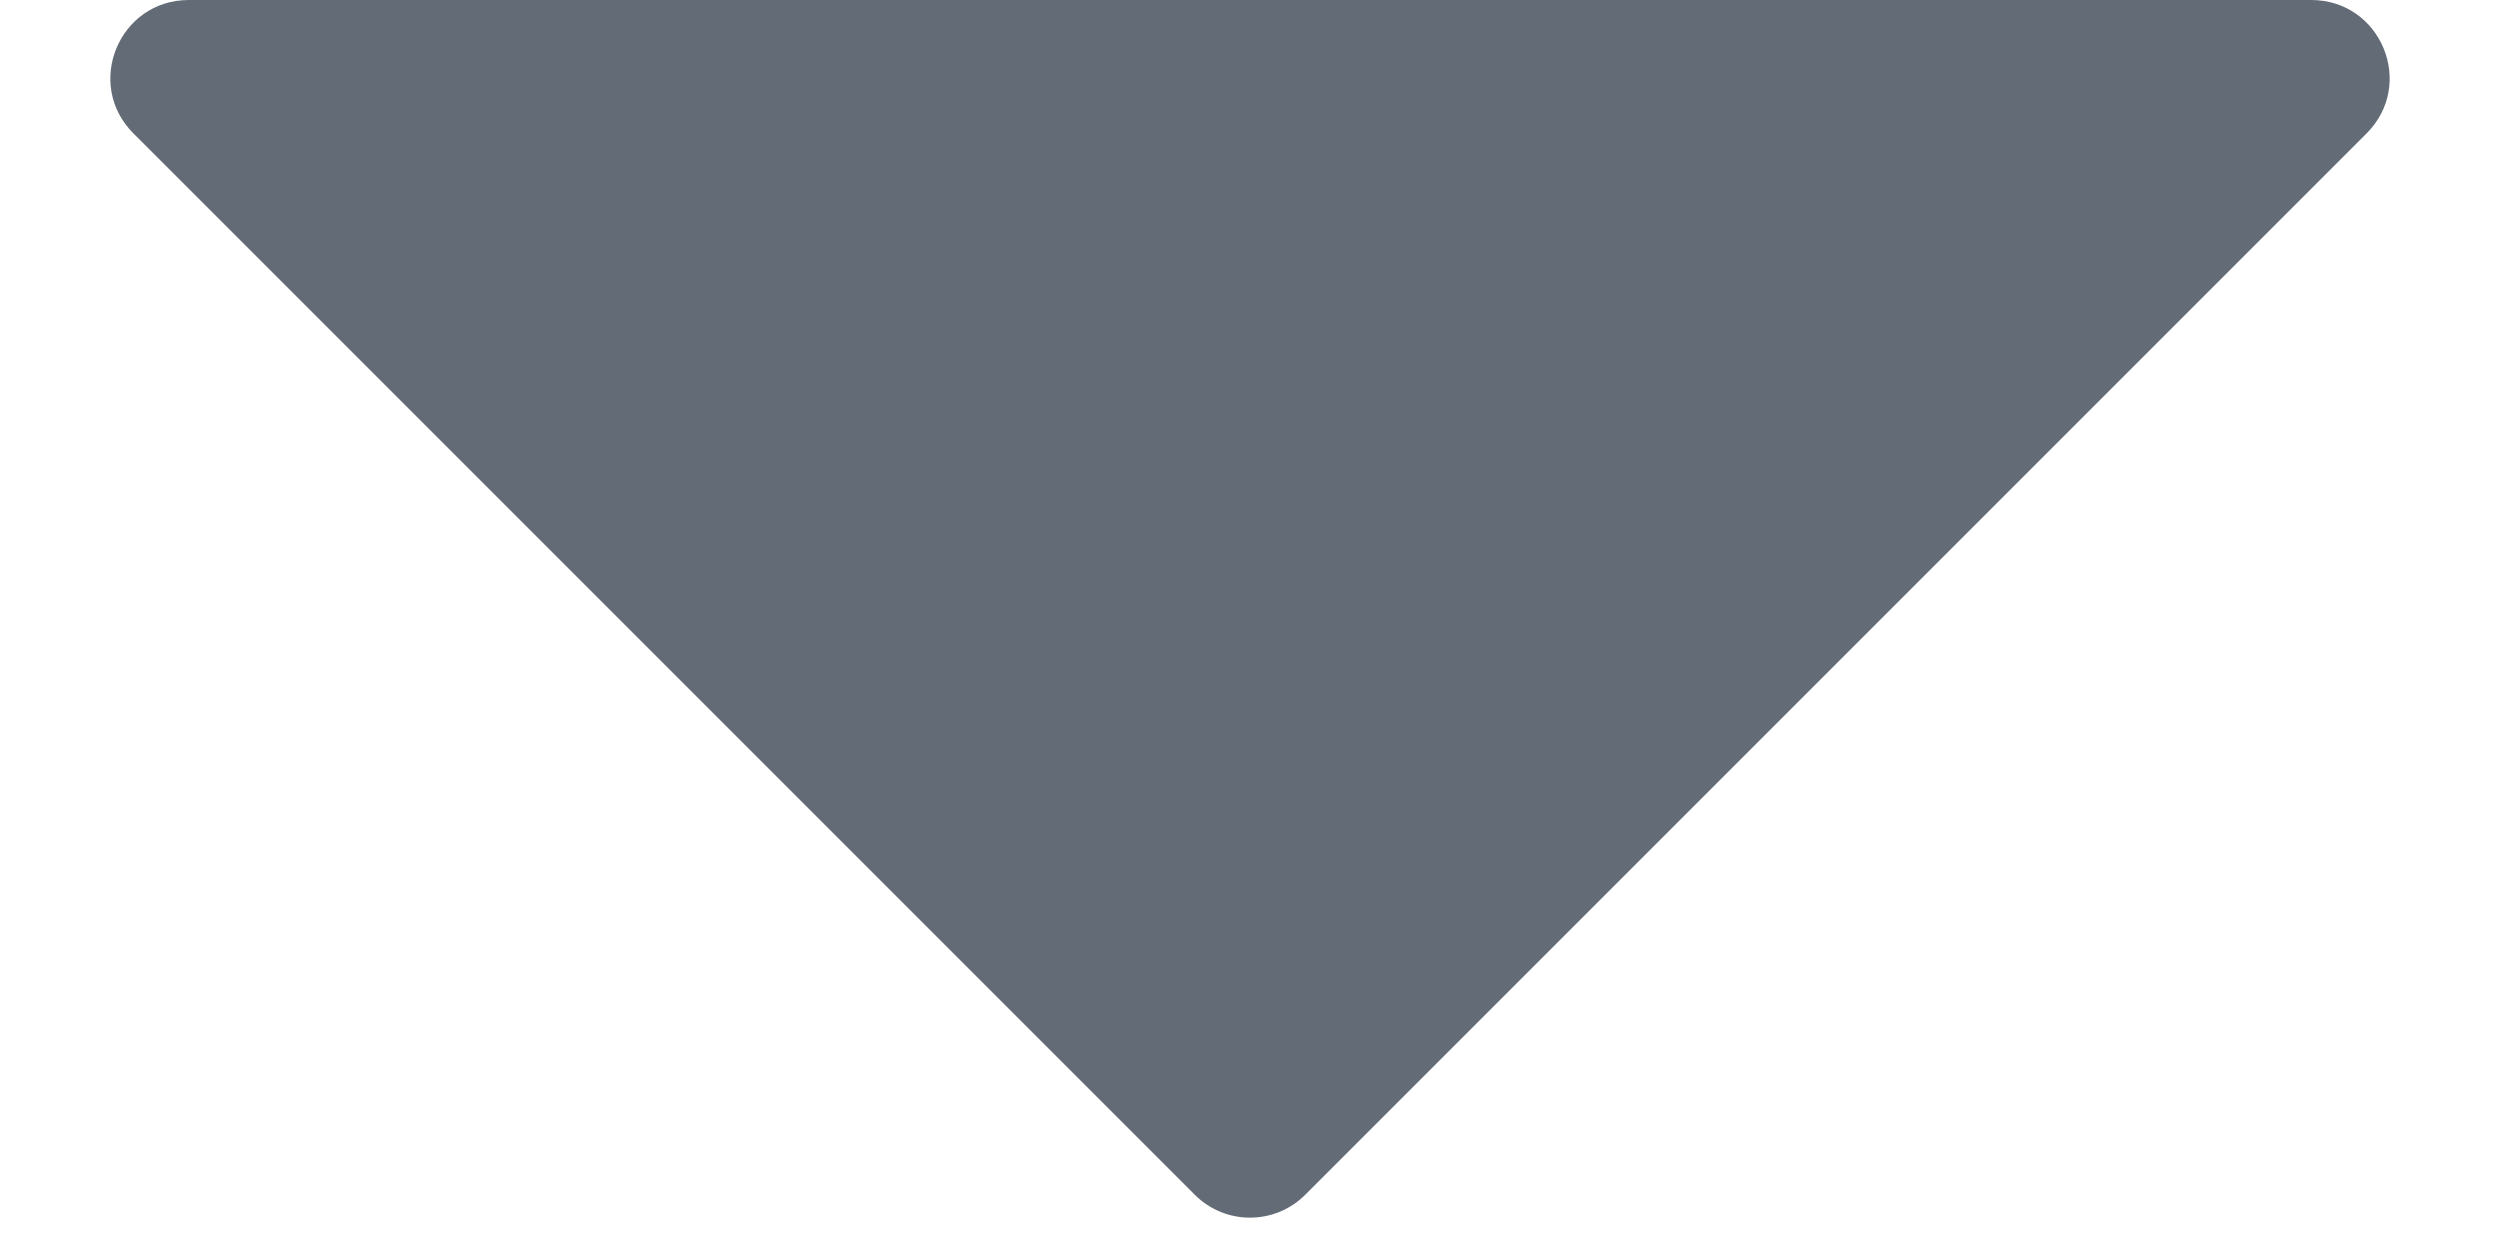 <svg
  width="8"
  height="4"
  viewBox="0 0 8 4"
  fill="none"
  xmlns="http://www.w3.org/2000/svg"
>
  <path
    d="M0.427 0.427L3.823 3.823C3.921 3.921 4.079 3.921 4.177 3.823L7.573 0.427C7.731 0.269 7.619 0 7.396 0H0.604C0.381 0 0.269 0.269 0.427 0.427Z"
    fill="#636C76"
  />
</svg>
